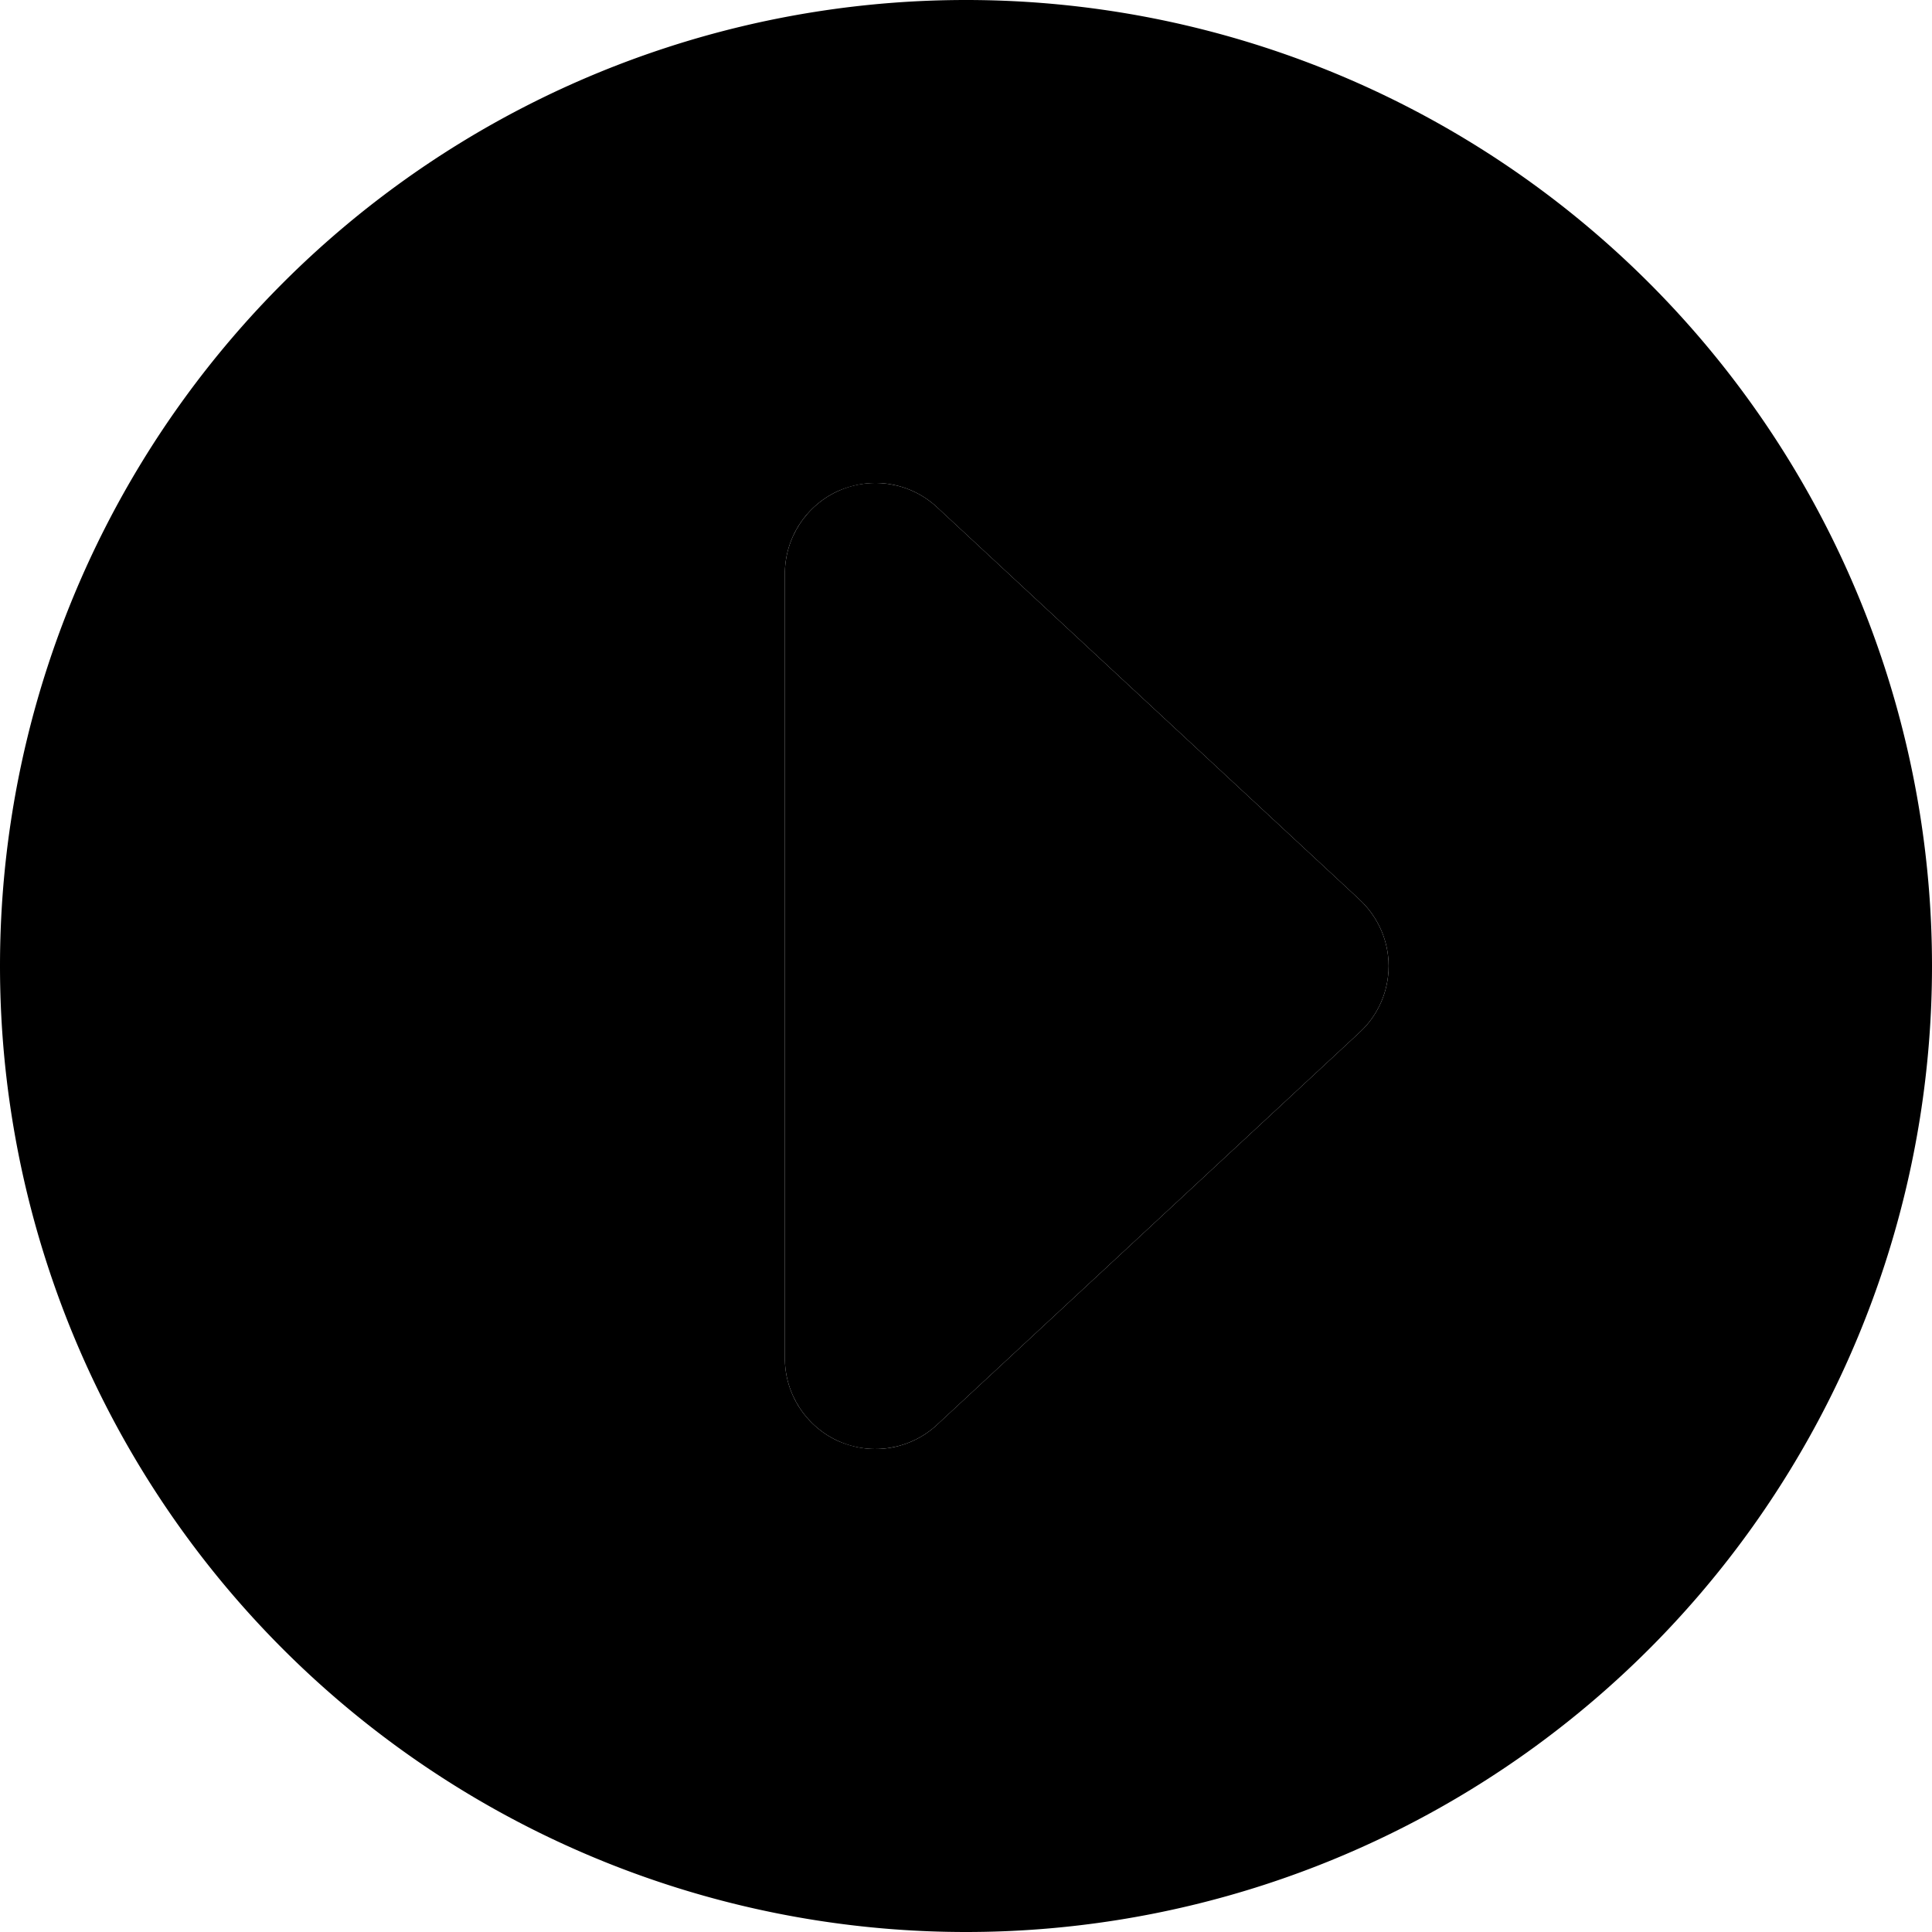 <svg xmlns="http://www.w3.org/2000/svg" viewBox="0 0 512 512"><path class="pr-icon-duotone-secondary" d="M512 256A256 256 0 1 1 0 256a256 256 0 1 1 512 0zM208 152l0 208c0 9.5 5.7 18.2 14.4 22c3.1 1.3 6.3 2 9.6 2c5.9 0 11.8-2.2 16.3-6.4l112-104c4.9-4.5 7.7-10.9 7.7-17.6s-2.8-13-7.7-17.6l-112-104c-4.5-4.2-10.4-6.4-16.3-6.4c-3.2 0-6.5 .7-9.6 2c-8.7 3.8-14.4 12.5-14.4 22z"/><path class="pr-icon-duotone-primary" d="M360.3 273.6c4.9-4.5 7.7-10.9 7.7-17.6s-2.8-13-7.7-17.6l-112-104c-7-6.5-17.2-8.2-25.9-4.4s-14.4 12.5-14.4 22l0 208c0 9.5 5.7 18.2 14.4 22s18.9 2.1 25.9-4.4l112-104z"/></svg>